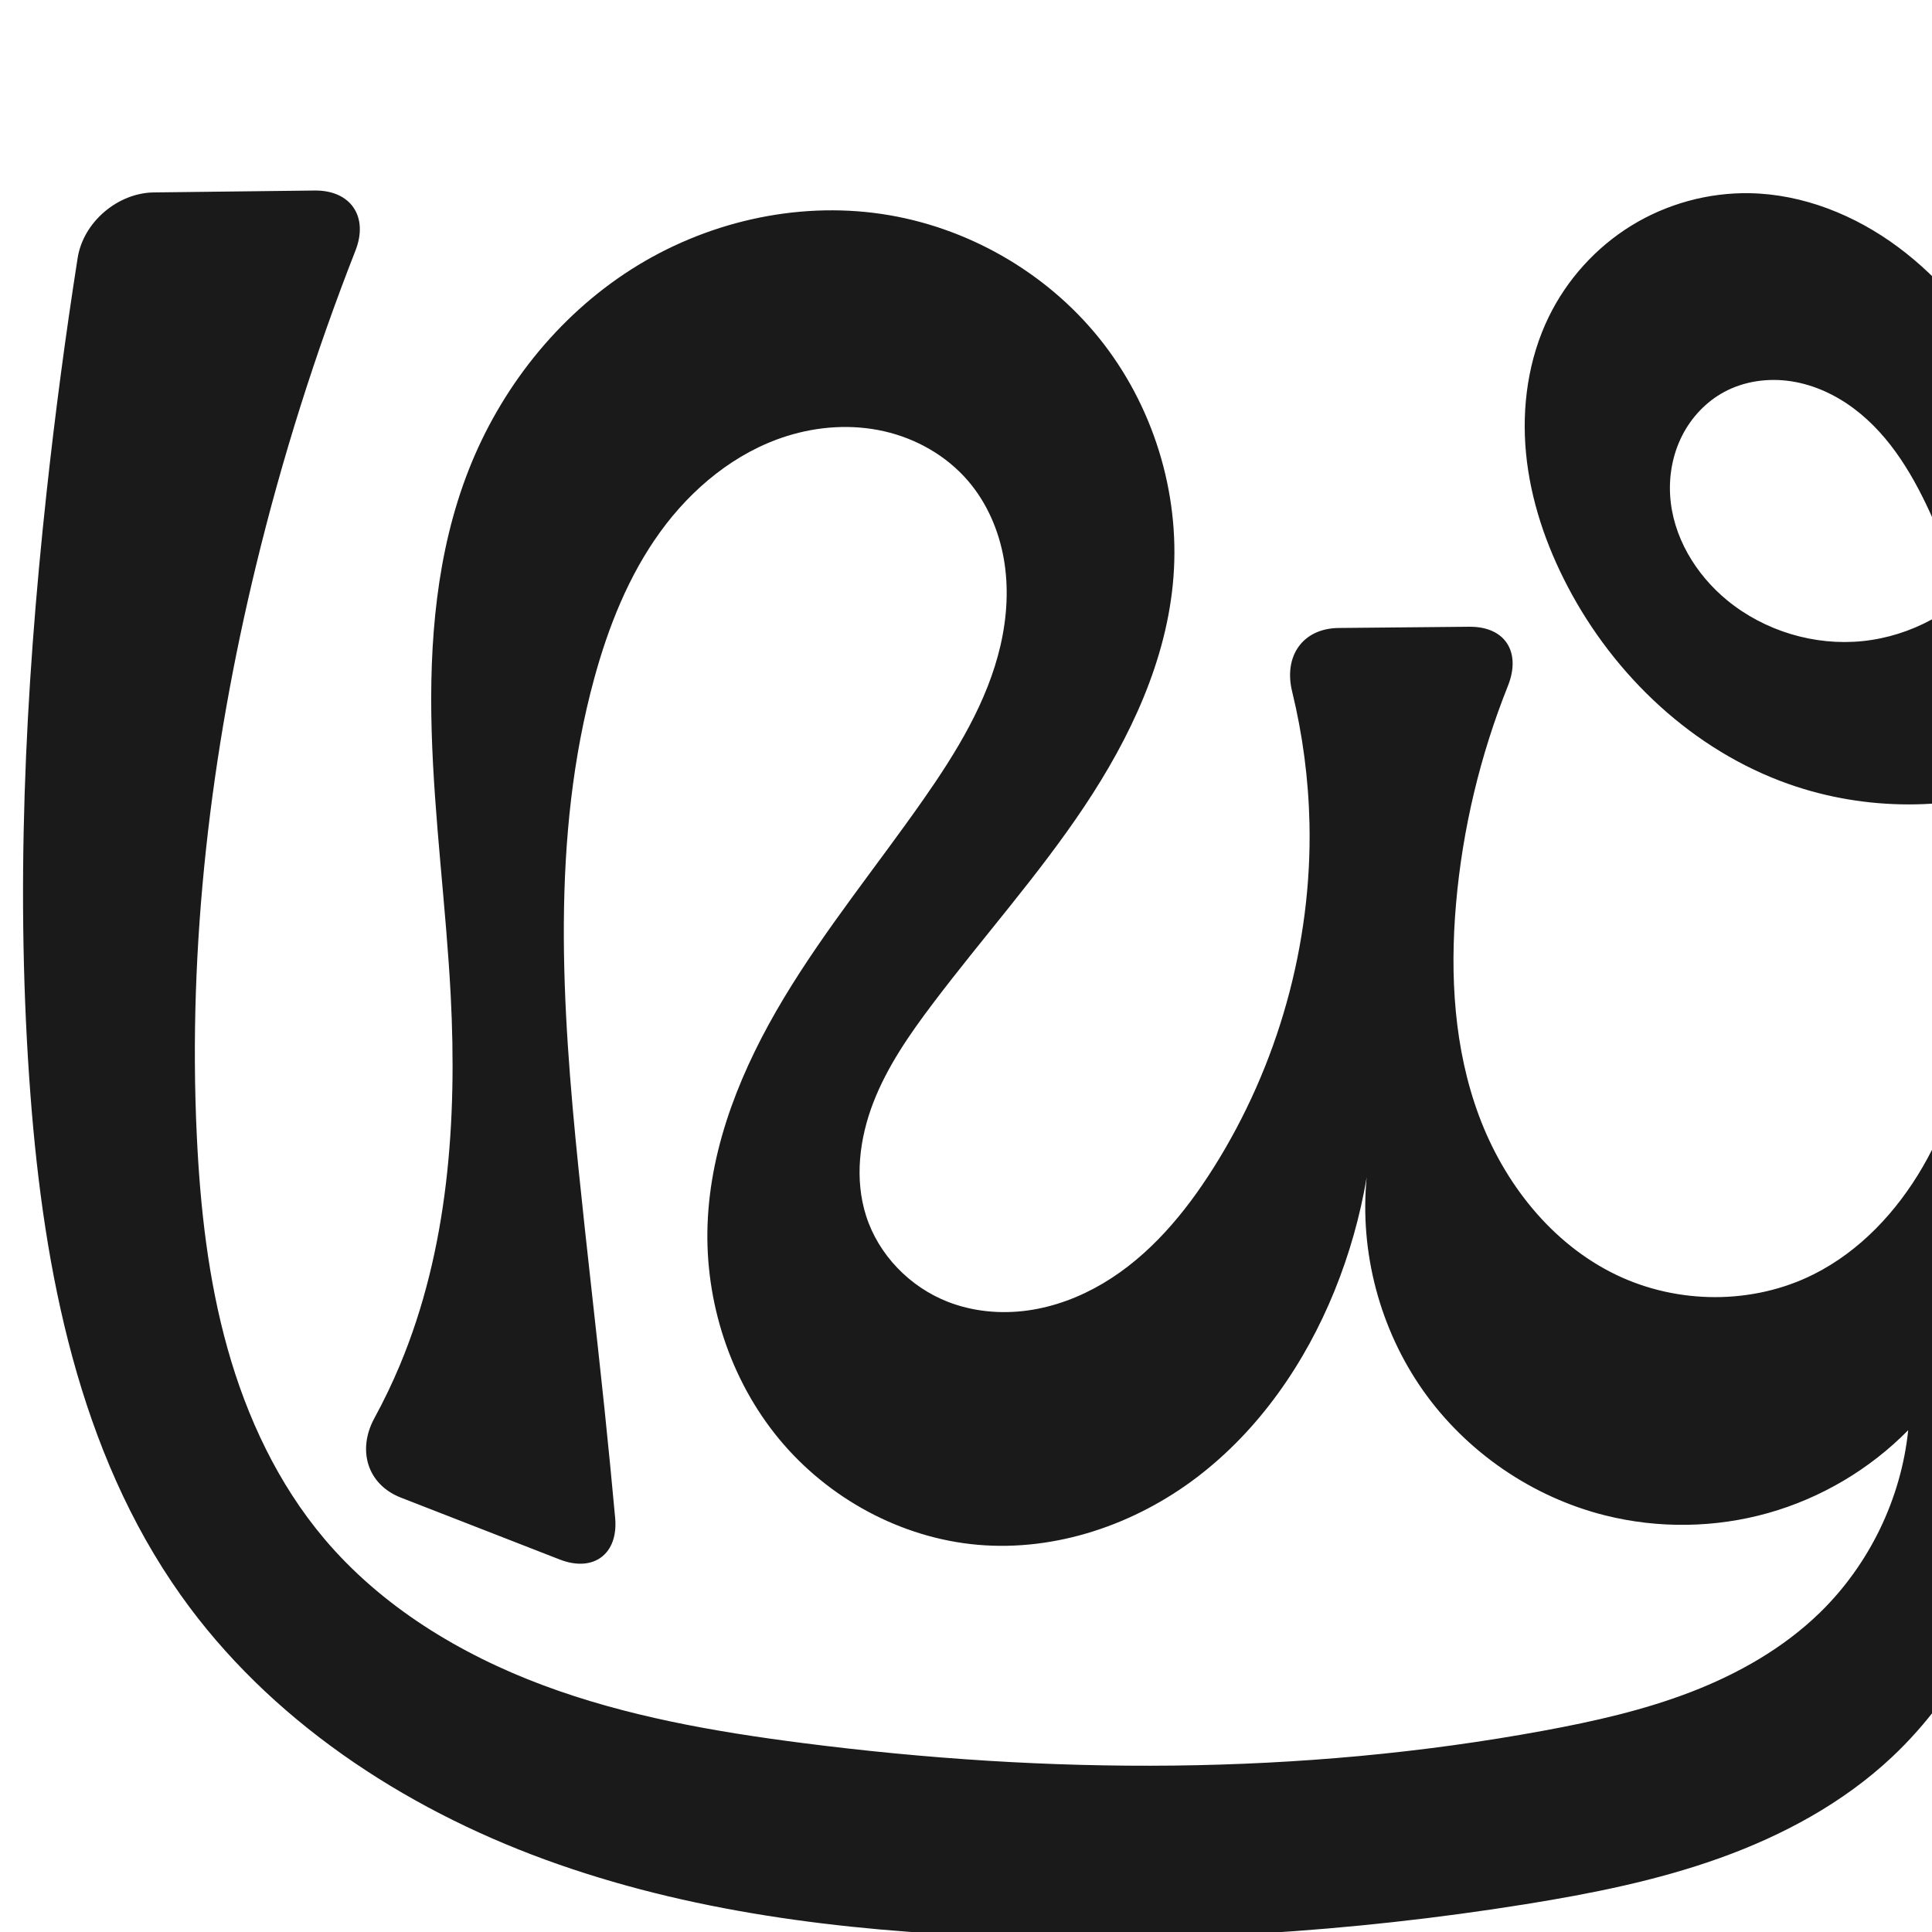 <?xml version="1.0" encoding="UTF-8" standalone="no"?>
<svg
   xmlns:dc="http://purl.org/dc/elements/1.1/"
   xmlns:cc="http://creativecommons.org/ns#"
   xmlns:rdf="http://www.w3.org/1999/02/22-rdf-syntax-ns#"
   xmlns:svg="http://www.w3.org/2000/svg"
   xmlns="http://www.w3.org/2000/svg"
   xmlns:sodipodi="http://sodipodi.sourceforge.net/DTD/sodipodi-0.dtd"
   xmlns:inkscape="http://www.inkscape.org/namespaces/inkscape"
   xml:space="preserve"
   width="1000"
   height="1000"
   version="1.1"
   style="clip-rule:evenodd;fill-rule:evenodd;image-rendering:optimizeQuality;shape-rendering:geometricPrecision;text-rendering:geometricPrecision"
   viewBox="0 0 1000 1000"
   id="svg10"
   sodipodi:docname="ഢ്ര.svg"
   inkscape:version="1.0.2 (e86c870879, 2021-01-15)"><sodipodi:namedview
   pagecolor="#ffffff"
   bordercolor="#666666"
   borderopacity="1"
   objecttolerance="10"
   gridtolerance="10"
   guidetolerance="10"
   inkscape:pageopacity="0"
   inkscape:pageshadow="2"
   inkscape:window-width="1920"
   inkscape:window-height="1007"
   id="namedview12"
   showgrid="false"
   inkscape:zoom="0.6002692"
   inkscape:cx="490.16477"
   inkscape:cy="491.35983"
   inkscape:window-x="1920"
   inkscape:window-y="0"
   inkscape:window-maximized="1"
   inkscape:current-layer="svg10"
   showguides="true"
   inkscape:guide-bbox="true"
   inkscape:document-rotation="0"><sodipodi:guide
   position="0,1000"
   orientation="0,1"
   id="guide16"
   inkscape:label=""
   inkscape:locked="true"
   inkscape:color="rgb(0,0,255)" /><sodipodi:guide
   position="1763.312,2036.169"
   orientation="1000,0"
   id="guide18" /><sodipodi:guide
   position="0,200"
   orientation="0,1"
   id="guide20"
   inkscape:label="base"
   inkscape:locked="true"
   inkscape:color="rgb(0,0,255)" /><inkscape:grid
   type="xygrid"
   id="grid24"
   originx="-473.376"
   originy="-489.692" /><sodipodi:guide
   position="0,0"
   orientation="0,1"
   id="guide34"
   inkscape:label="bottom"
   inkscape:locked="true"
   inkscape:color="rgb(0,0,255)" /><sodipodi:guide
   position="225.051,1693.319"
   orientation="0,1"
   id="guide44"
   inkscape:label=""
   inkscape:locked="false"
   inkscape:color="rgb(0,0,255)" /><sodipodi:guide
   position="0,900"
   orientation="0,1"
   id="guide46"
   inkscape:label=""
   inkscape:locked="true"
   inkscape:color="rgb(0,0,255)" /><sodipodi:guide
   position="1113.269,356.362"
   orientation="1,0"
   id="guide841"
   inkscape:label="width" />    </sodipodi:namedview>
 <defs
   id="defs4"><inkscape:path-effect
   effect="fillet_chamfer"
   id="path-effect845"
   is_visible="true"
   lpeversion="1"
   satellites_param="F,0,0,1,0,0,0,1 @ F,0,0,1,0,0,0,1 @ F,0,0,1,0,0,0,1 @ F,0,0,1,0,0,0,1 @ F,0,0,1,0,0,0,1 @ F,0,0,1,0,0,0,1 @ F,0,0,1,0,0,0,1 @ F,0,0,1,0,0,0,1 @ F,0,0,1,0,0,0,1 @ F,0,0,1,0,0,0,1 @ F,0,0,1,0,0,0,1 @ F,0,0,1,0,0,0,1 @ F,0,0,1,0,0,0,1 @ F,0,0,1,0,0,0,1 @ F,0,1,1,0,33.981,0,1 @ F,0,1,1,0,33.981,0,1 @ F,0,0,1,0,0,0,1 @ F,0,0,1,0,0,0,1 @ F,0,0,1,0,0,0,1 @ F,0,0,1,0,0,0,1 @ F,0,0,1,0,0,0,1 @ F,0,0,1,0,0,0,1 @ F,0,0,1,0,0,0,1 @ F,0,0,1,0,0,0,1 @ F,0,0,1,0,0,0,1 @ F,0,0,1,0,0,0,1 @ F,0,0,1,0,0,0,1 @ F,0,0,1,0,0,0,1 @ F,0,0,1,0,0,0,1 @ F,0,0,1,0,0,0,1 @ F,0,0,1,0,0,0,1 @ F,0,0,1,0,0,0,1 @ F,0,0,1,0,0,0,1 @ F,0,0,1,0,0,0,1 @ F,0,0,1,0,0,0,1 @ F,0,0,1,0,0,0,1 @ F,0,0,1,0,0,0,1 @ F,0,0,1,0,0,0,1 @ F,0,0,1,0,0,0,1 @ F,0,0,1,0,0,0,1 @ F,0,0,1,0,0,0,1 @ F,0,0,1,0,0,0,1 @ F,0,0,1,0,0,0,1 @ F,0,0,1,0,0,0,1 @ F,0,0,1,0,0,0,1 @ F,0,0,1,0,0,0,1 @ F,0,1,1,0,33.981,0,1 @ F,0,1,1,0,33.981,0,1 @ F,0,0,1,0,0,0,1 @ F,0,0,1,0,0,0,1 @ F,0,0,1,0,0,0,1 @ F,0,0,1,0,0,0,1 @ F,0,0,1,0,0,0,1 @ F,0,0,1,0,0,0,1 @ F,0,0,1,0,0,0,1 @ F,0,0,1,0,0,0,1 @ F,0,0,1,0,0,0,1 @ F,0,0,1,0,0,0,1 @ F,0,0,1,0,0,0,1 @ F,0,0,1,0,0,0,1 @ F,0,0,1,0,0,0,1 @ F,0,0,1,0,0,0,1 @ F,0,0,1,0,0,0,1 @ F,0,0,1,0,0,0,1 @ F,0,0,1,0,0,0,1 @ F,0,1,1,0,33.981,0,1 @ F,0,1,1,0,33.981,0,1 @ F,0,0,1,0,0,0,1 @ F,0,0,1,0,0,0,1 @ F,0,0,1,0,0,0,1 @ F,0,0,1,0,0,0,1 @ F,0,0,1,0,0,0,1 @ F,0,0,1,0,0,0,1 @ F,0,0,1,0,0,0,1 @ F,0,0,1,0,0,0,1 @ F,0,0,1,0,0,0,1 @ F,0,0,1,0,0,0,1 @ F,0,0,1,0,0,0,1 @ F,0,0,1,0,0,0,1 @ F,0,0,1,0,0,0,1 @ F,0,0,1,0,0,0,1 @ F,0,0,1,0,0,0,1 @ F,0,0,1,0,0,0,1 @ F,0,0,1,0,0,0,1 @ F,0,0,1,0,0,0,1 @ F,0,0,1,0,0,0,1 @ F,0,0,1,0,0,0,1 @ F,0,0,1,0,0,0,1 @ F,0,0,1,0,0,0,1"
   unit="px"
   method="auto"
   mode="F"
   radius="0"
   chamfer_steps="1"
   flexible="false"
   use_knot_distance="true"
   apply_no_radius="true"
   apply_with_radius="true"
   only_selected="true"
   hide_knots="false" /><inkscape:path-effect
   effect="fillet_chamfer"
   id="path-effect844"
   is_visible="true"
   lpeversion="1"
   satellites_param="F,0,0,1,0,0,0,1 @ F,0,0,1,0,0,0,1 @ F,0,0,1,0,0,0,1 @ F,0,0,1,0,0,0,1 @ F,0,0,1,0,0,0,1 @ F,0,0,1,0,0,0,1 @ F,0,0,1,0,0,0,1 @ F,0,0,1,0,0,0,1 @ F,0,0,1,0,0,0,1 @ F,0,0,1,0,0,0,1 @ F,0,0,1,0,0,0,1 @ F,0,0,1,0,0,0,1 @ F,0,0,1,0,0,0,1 @ F,0,0,1,0,0,0,1 @ F,0,0,1,0,0,0,1 @ F,0,0,1,0,0,0,1 @ F,0,0,1,0,0,0,1 @ F,0,0,1,0,0,0,1 @ F,0,0,1,0,0,0,1 @ F,0,0,1,0,0,0,1 @ F,0,0,1,0,0,0,1 @ F,0,0,1,0,0,0,1 @ F,0,0,1,0,0,0,1 @ F,0,0,1,0,0,0,1 @ F,0,0,1,0,0,0,1 @ F,0,1,1,0,26.3,0,1 @ F,0,1,1,0,26.3,0,1 @ F,0,0,1,0,0,0,1 @ F,0,0,1,0,0,0,1 @ F,0,0,1,0,0,0,1 @ F,0,0,1,0,0,0,1 @ F,0,0,1,0,0,0,1 @ F,0,0,1,0,0,0,1 @ F,0,0,1,0,0,0,1 @ F,0,0,1,0,0,0,1 @ F,0,0,1,0,0,0,1 @ F,0,0,1,0,0,0,1 @ F,0,0,1,0,0,0,1 @ F,0,0,1,0,0,0,1 @ F,0,0,1,0,0,0,1 @ F,0,0,1,0,0,0,1 @ F,0,0,1,0,0,0,1 @ F,0,0,1,0,0,0,1 @ F,0,0,1,0,0,0,1 @ F,0,1,1,0,26.3,0,1 @ F,0,1,1,0,26.3,0,1 @ F,0,0,1,0,0,0,1 @ F,0,0,1,0,0,0,1 @ F,0,0,1,0,0,0,1 @ F,0,0,1,0,0,0,1 @ F,0,0,1,0,0,0,1 @ F,0,0,1,0,0,0,1 @ F,0,0,1,0,0,0,1 @ F,0,0,1,0,0,0,1 @ F,0,0,1,0,0,0,1 @ F,0,0,1,0,0,0,1 @ F,0,0,1,0,0,0,1 @ F,0,0,1,0,0,0,1 @ F,0,0,1,0,0,0,1 @ F,0,0,1,0,0,0,1 @ F,0,0,1,0,0,0,1 @ F,0,0,1,0,0,0,1 @ F,0,0,1,0,0,0,1 @ F,0,0,1,0,0,0,1 @ F,0,0,1,0,0,0,1 @ F,0,0,1,0,0,0,1 @ F,0,0,1,0,0,0,1 @ F,0,0,1,0,0,0,1"
   unit="px"
   method="auto"
   mode="F"
   radius="0"
   chamfer_steps="1"
   flexible="false"
   use_knot_distance="true"
   apply_no_radius="true"
   apply_with_radius="true"
   only_selected="true"
   hide_knots="false" /><inkscape:path-effect
   effect="spiro"
   id="path-effect867"
   is_visible="true"
   lpeversion="1" />
  <style
   type="text/css"
   id="style2">
   <![CDATA[
    .fil0 {fill:#EF7F1A;fill-rule:nonzero}
   ]]>
  </style>
 <inkscape:path-effect
   effect="spiro"
   id="path-effect1214"
   is_visible="true"
   lpeversion="1" /><inkscape:path-effect
   effect="spiro"
   id="path-effect1195"
   is_visible="true"
   lpeversion="1" /><inkscape:path-effect
   effect="spiro"
   id="path-effect992"
   is_visible="true"
   lpeversion="1" /><inkscape:path-effect
   effect="spiro"
   id="path-effect1078"
   is_visible="true"
   lpeversion="1" /></defs>
 
<path
   style="display:inline;fill:#1a1a1a;fill-rule:nonzero;stroke:none;stroke-width:1.92px;stroke-linecap:butt;stroke-linejoin:miter;stroke-opacity:1"
   d="m 905.617,100 c 27.664,0.489 54.569,11.35 76.781,27.848 22.212,16.498 39.98,38.41 54.333,62.065 48.516,79.959 58.195,177.694 53.95,271.124 -2.67,58.763 -10.344,117.165 -16.839,175.629 -5.437,48.944 -10.104,98.263 -23.267,145.716 -13.162,47.453 -35.505,93.519 -71.429,127.201 -25.22,23.647 -56.307,40.414 -88.845,52.097 -32.538,11.683 -66.622,18.469 -100.758,23.945 -90.828,14.573 -183.093,20.147 -275.018,16.708 C 435.691,999.384 356.316,989.626 282.219,962.551 208.122,935.476 139.216,890.008 93.577,825.662 40.884,751.37 22.747,658.078 15.806,567.262 7.86,463.3 12.843,358.678 24.091,255.021 28.499,214.407 33.867,173.897 40.189,133.536 43.093,114.995 60.88,99.82 79.646,99.598 l 83.199,-0.983 c 18.766,-0.222 28,13.592 21.151,31.064 -20.835,53.148 -38.059,107.713 -51.507,163.193 -23.377,96.445 -35.323,195.993 -30.618,295.119 1.759,37.056 5.873,74.191 15.882,109.913 10.009,35.722 26.106,70.108 50.019,98.47 29.618,35.128 70.22,59.798 113.26,75.884 43.04,16.086 88.669,24.045 134.242,29.908 127.437,16.394 257.504,16.921 383.858,-6.395 25.824,-4.765 51.579,-10.552 76.082,-19.995 24.504,-9.443 47.823,-22.68 66.657,-40.98 25.632,-24.906 42.152,-58.993 45.82,-94.544 -19.909,20.246 -45.165,35.187 -72.496,42.887 -27.331,7.7 -56.672,8.141 -84.222,1.265 -37.751,-9.421 -71.859,-32.77 -94.301,-64.554 -22.443,-31.784 -33.033,-71.739 -29.279,-110.466 -3.386,20.1 -8.976,39.828 -16.635,58.717 -15.205,37.496 -39.016,72.003 -71.207,96.517 -32.19,24.514 -73.07,38.469 -113.38,34.971 -39.723,-3.447 -77.45,-23.979 -102.866,-54.701 -25.415,-30.722 -38.472,-71.128 -37.074,-110.976 1.463,-41.707 18.022,-81.607 39.532,-117.369 21.51,-35.762 48.025,-68.214 71.952,-102.406 17.236,-24.632 33.412,-50.82 40.154,-80.118 3.371,-14.649 4.293,-29.957 1.699,-44.763 -2.594,-14.806 -8.792,-29.096 -18.605,-40.482 -11.123,-12.906 -26.675,-21.747 -43.286,-25.536 -16.611,-3.789 -34.205,-2.63 -50.456,2.488 -26.588,8.374 -49.186,27.055 -65.521,49.643 -16.335,22.587 -26.796,48.952 -34.139,75.842 -22.437,82.166 -16.748,169.153 -8.102,253.887 4.232,41.478 9.131,82.885 13.45,124.354 1.951,18.729 3.783,37.47 5.497,56.222 1.708,18.689 -11.212,28.328 -28.699,21.515 l -82.192,-32.023 c -17.487,-6.813 -22.695,-24.701 -13.713,-41.167 4.865,-8.921 9.271,-18.092 13.19,-27.467 25.061,-59.942 29.666,-126.581 26.285,-191.463 -2.38,-45.672 -8.545,-91.115 -9.851,-136.83 -1.306,-45.715 2.441,-92.336 19.131,-134.915 16.519,-42.143 45.911,-79.434 84.056,-103.804 38.145,-24.37 84.989,-35.386 129.768,-28.765 43.754,6.469 84.82,29.851 112.563,64.297 27.744,34.446 41.845,79.628 38.428,123.725 -3.314,42.776 -22.307,82.961 -46.12,118.651 -23.813,35.689 -52.562,67.782 -78.423,102.017 -12.049,15.951 -23.588,32.581 -30.795,51.226 -7.207,18.646 -9.81,39.661 -3.726,58.703 6.448,20.184 22.673,36.833 42.429,44.494 12.995,5.039 27.321,6.34 41.128,4.439 13.808,-1.901 27.1,-6.943 39.086,-14.055 23.973,-14.224 42.365,-36.311 57.225,-59.896 33.336,-52.909 50.966,-115.655 49.603,-178.176 -0.501,-23.005 -3.529,-45.952 -8.984,-68.306 -4.447,-18.223 5.406,-32.661 24.172,-32.837 l 67.492,-0.634 c 18.766,-0.176 26.987,13.231 20.023,30.652 -14.387,35.993 -23.485,74.102 -26.839,112.72 -3.214,37.01 -1.054,75.074 11.921,109.883 12.975,34.809 37.618,66.18 71.11,82.254 31.759,15.242 70.562,15.461 102.057,-0.319 23.927,-11.988 42.976,-32.389 56.414,-55.533 13.438,-23.144 21.586,-49.003 27.405,-75.125 10.687,-47.977 13.811,-97.706 8.293,-146.548 -4.4,-38.947 -14.306,-77.334 -30.123,-113.196 -9.625,-21.822 -21.963,-43.32 -41.036,-57.642 -9.536,-7.161 -20.67,-12.357 -32.454,-14.184 -11.785,-1.826 -24.22,-0.165 -34.726,5.479 -9.363,5.03 -16.985,13.119 -21.804,22.593 -4.819,9.474 -6.865,20.281 -6.239,30.891 1.252,21.22 13.155,40.976 29.599,54.447 19.385,15.88 45.225,23.633 70.151,21.046 24.926,-2.586 48.623,-15.479 64.335,-35.001 l 21.698,108.963 c -39.806,14.076 -84.423,14.11 -124.25,0.093 -49.432,-17.397 -90.227,-55.842 -114.549,-102.26 -11.242,-21.456 -19.235,-44.81 -21.567,-68.92 -2.332,-24.11 1.168,-49.01 11.8,-70.775 9.423,-19.291 24.388,-35.845 42.665,-47.11 18.277,-11.265 39.809,-17.194 61.275,-16.815 z"
   id="path1087-2"
   inkscape:path-effect="#path-effect1078;#path-effect845"
   inkscape:original-d="m 905.61732,100 c 52.97733,1.31715 101.93638,45.67403 131.11358,89.91232 50.7339,76.92256 49.306,179.09491 53.9499,271.12449 2.9639,58.73664 -4.304,118.16868 -16.8387,175.62873 -20.5235,94.08059 -28.2409,203.23204 -94.69626,272.91744 -46.99443,49.27859 -123.16521,61.11267 -189.60278,76.04266 -89.607,20.13666 -184.47475,32.09626 -275.0181,16.70786 C 364.5029,976.83631 195.38304,938.76405 93.576555,825.6616 33.398773,758.80678 27.726191,656.41867 15.806239,567.26236 2.0088428,464.06355 15.52073,358.78479 24.091309,255.02108 28.385921,203.02636 45.667213,100 45.667213,100 L 196.82317,98.21372 c 0,0 -50.00256,127.83985 -64.33431,194.65808 -20.74137,96.70148 -40.634937,196.72635 -30.61767,295.1186 7.37883,72.47694 16.96217,154.41617 65.90081,208.38249 60.27094,66.46284 159.45744,88.52674 247.50182,105.79183 125.57859,24.62538 258.70362,20.30505 383.85756,-6.39481 50.60036,-10.79489 105.29415,-25.27026 142.73898,-60.97476 25.34534,-24.16735 45.99897,-94.6982 45.82005,-94.54388 0.66338,-30.45095 -105.56419,62.28693 -156.71768,44.15239 -67.31271,-23.86318 -123.58048,-175.01981 -123.58048,-175.01981 0,0 -4.9155,42.08957 -16.63504,58.71721 -43.52095,61.74737 -109.63464,140.92343 -184.58652,131.48807 -71.72341,-9.02894 -131.57506,-93.87276 -139.93989,-165.67666 -9.50523,-81.59306 86.85057,-141.41136 111.48337,-219.77591 16.69164,-53.10129 54.44885,-119.26591 23.24839,-165.36244 -18.03659,-26.64782 -63.29286,-33.45237 -93.74233,-23.0478 -50.54566,17.27142 -81.26621,75.33658 -99.65969,125.48481 -29.15686,79.49363 -11.31189,169.27577 -8.10195,253.88698 1.5806,41.66307 9.25861,82.87205 13.44989,124.35389 3.03155,30.00387 8.46055,90.07342 8.46055,90.07342 l -145.517,-56.69497 c 0,0 24.37669,-35.94683 31.13965,-56.2979 20.31524,-61.13252 20.79724,-127.27769 26.28452,-191.46323 7.72023,-90.30485 -36.14457,-193.31507 9.28024,-271.74438 42.03048,-72.56872 131.16498,-146.72426 213.8234,-132.56917 79.22829,13.5677 144.45692,107.90668 150.99165,188.02223 6.8665,84.18287 -90.9492,143.17328 -124.54328,220.66742 -15.27614,35.2387 -43.2277,72.52177 -34.521,109.92925 4.64579,19.96015 22.23198,41.01775 42.42865,44.49411 50.59531,8.70873 104.87792,-29.81963 137.43972,-69.51165 39.10166,-47.66394 46.91394,-116.5841 49.60277,-178.176 1.49102,-34.15409 -18.79106,-100.82371 -18.79106,-100.82371 l 135.45018,-1.27183 c 0,0 -44.06041,94.00852 -40.79446,143.69125 4.57653,69.61977 24.6666,153.9081 83.0312,192.13676 28.45803,18.63993 72.23139,16.04332 102.05712,-0.31921 45.36582,-24.88789 67.86317,-81.43565 83.81837,-130.65856 15.0867,-46.54345 13.2644,-97.87375 8.2933,-146.54806 -3.9671,-38.84301 -6.7914,-81.88824 -30.123,-113.19569 -25.28341,-33.92662 -71.44682,-87.28189 -108.21569,-66.34584 -31.26751,17.80359 -25.3399,84.03109 1.55614,107.93148 33.68956,29.93726 134.48535,-13.95472 134.48535,-13.95472 l 21.698,108.96304 c 0,0 -85.54713,14.83867 -124.25,0.0932 C 878.16335,387.65616 833.98051,349.57573 811.44506,303.61939 790.89338,261.70854 780.33829,205.43982 801.67796,163.92465 820.2728,127.7494 864.95536,98.98904 905.61732,100 Z"
   sodipodi:nodetypes="aaaaaaaaaaccaaaaaacacaaaaaaaaaccaaaaaaaaaaccaaaaaaaaccaaaa" /></svg>
